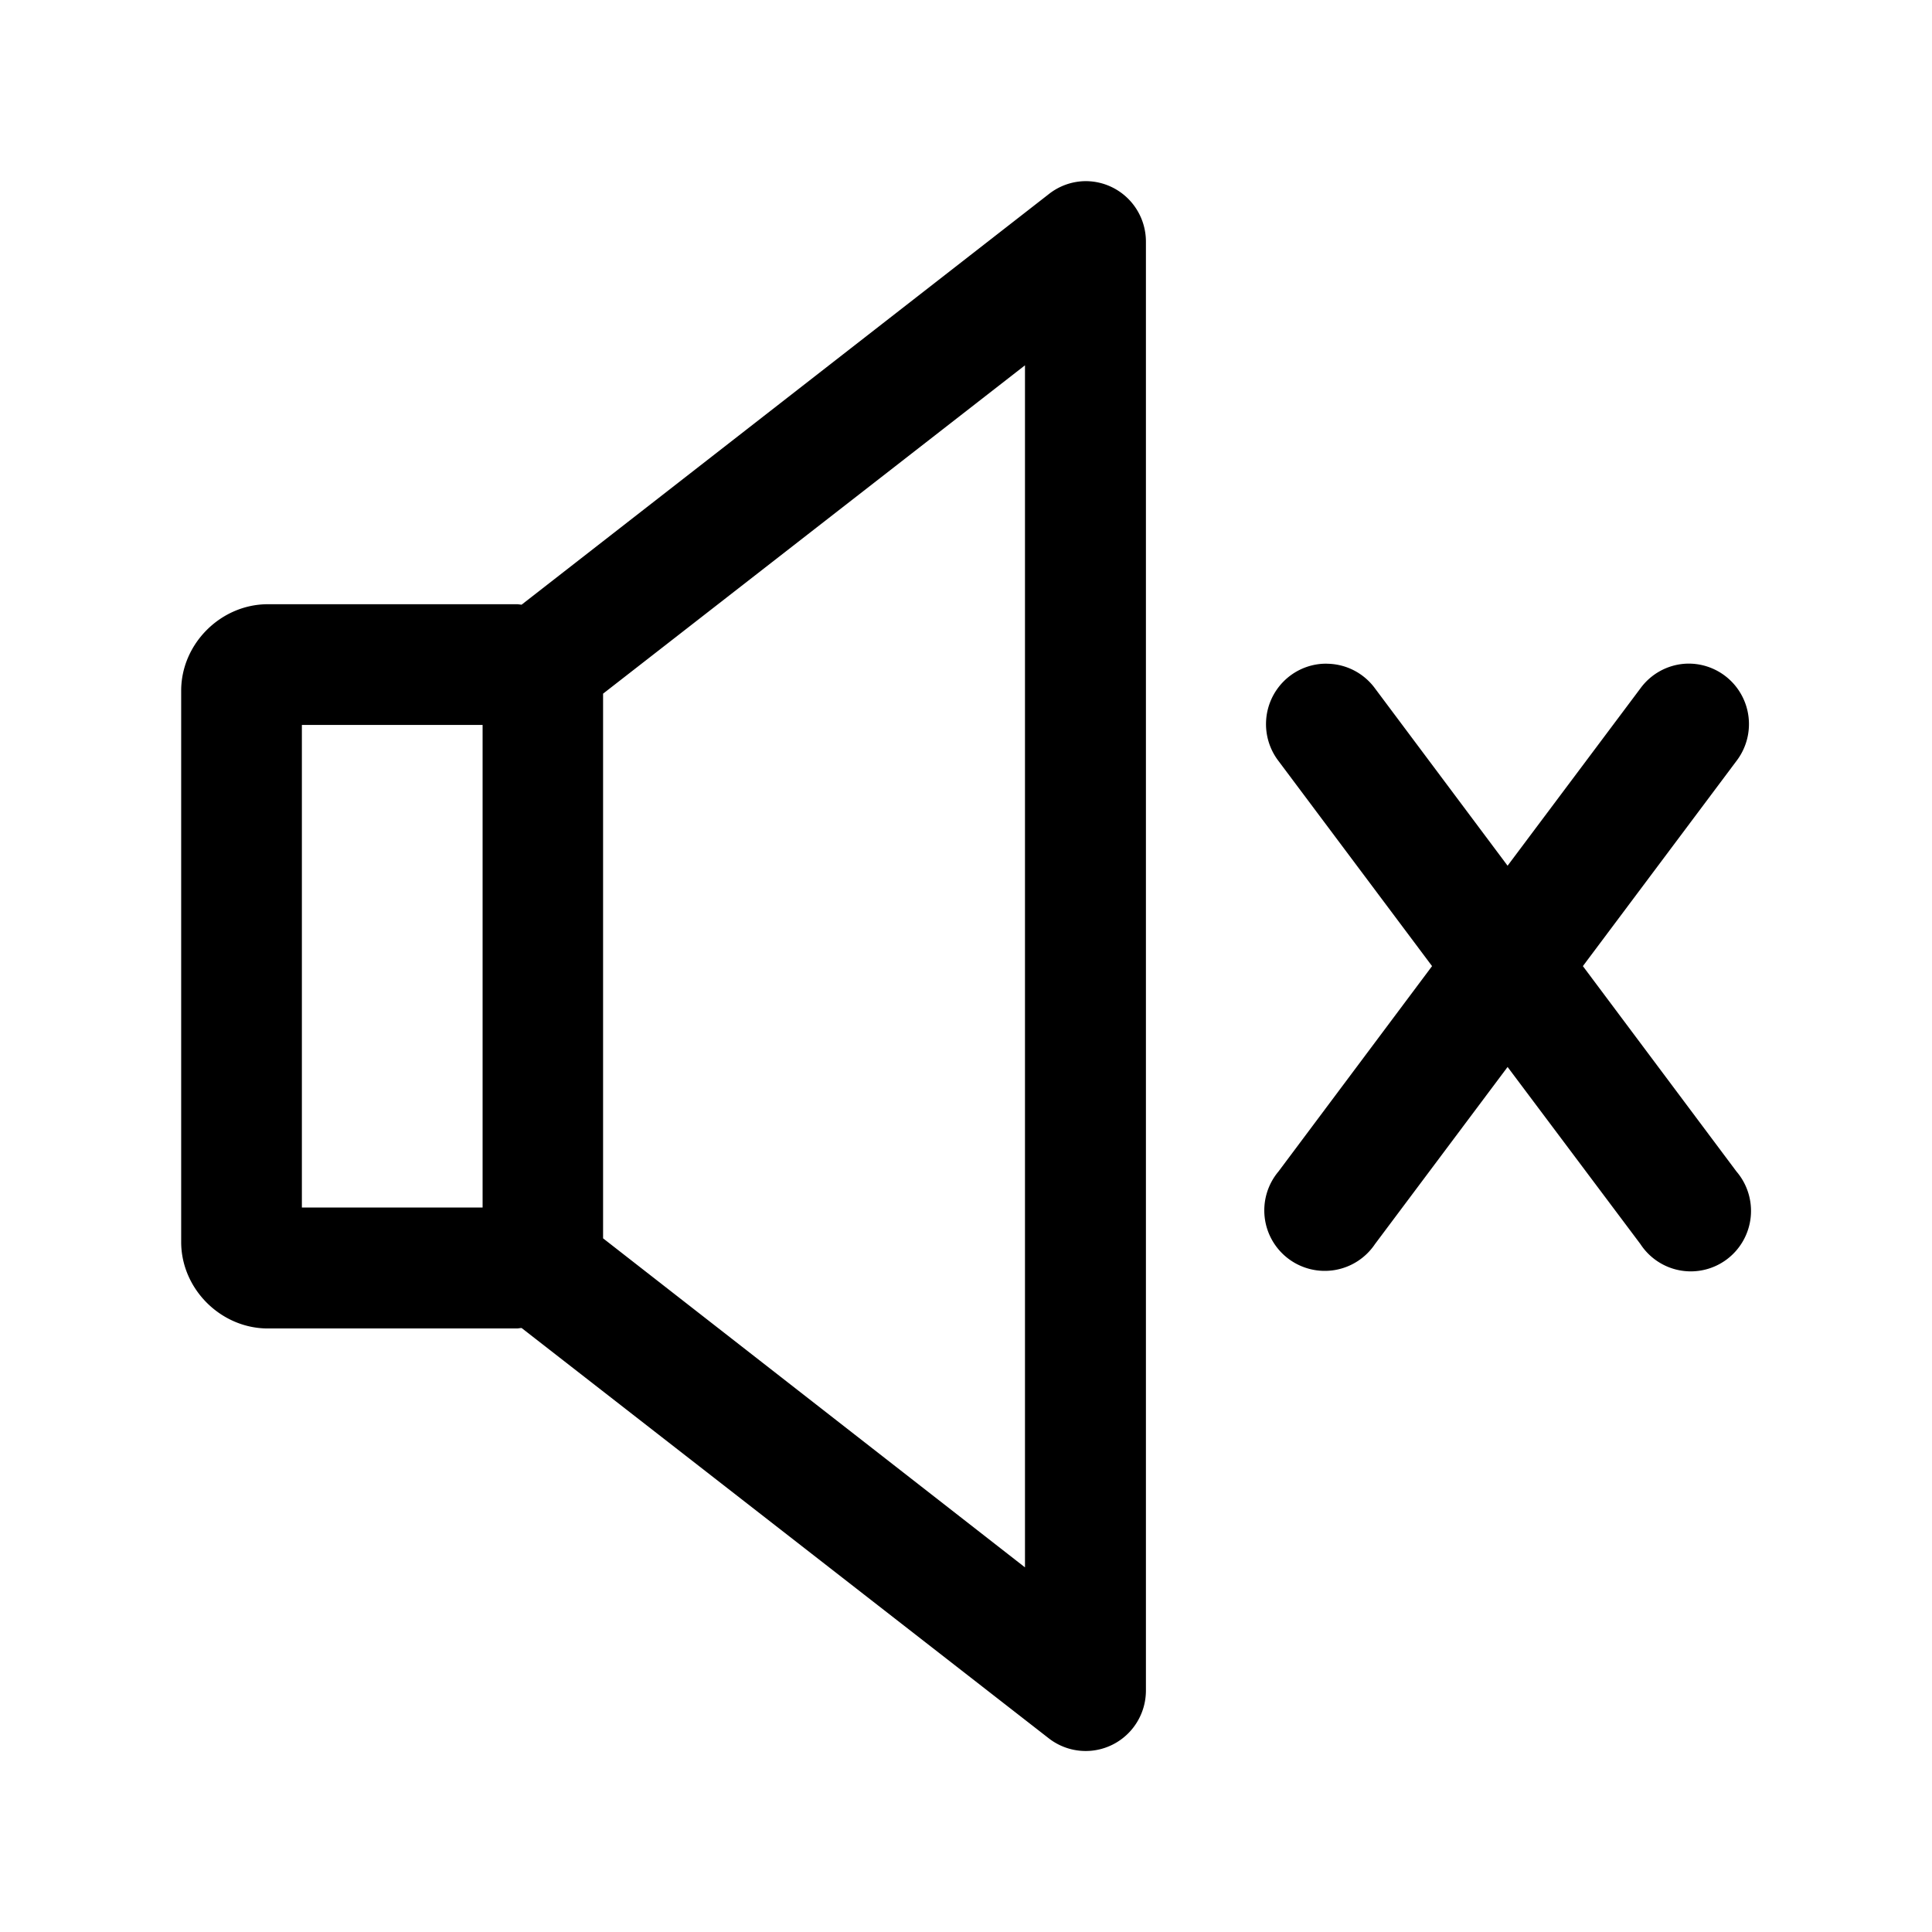 <svg xmlns="http://www.w3.org/2000/svg" width="32" height="32" viewBox="0 0 8.467 8.467" id="mute"><path d="m 4.75,0.794 a 0.264,0.265 0 0 0 -0.154,0.057 L 2.286,2.65 c -0.007,-4.233e-4 -0.014,-0.002 -0.021,-0.002 h -1.091 c -0.206,0 -0.38,0.173 -0.38,0.379 v 2.416 c 0,0.206 0.174,0.379 0.38,0.379 h 1.091 c 0.007,0 0.014,-0.002 0.021,-0.002 L 4.596,7.618 A 0.264,0.265 0 0 0 5.022,7.409 V 1.06 A 0.264,0.265 0 0 0 4.75,0.794 Z M 4.492,1.601 v 5.268 L 2.643,5.427 v -2.387 z m 1.331,1.308 A 0.264,0.265 0 0 0 5.796,2.909 0.264,0.265 0 0 0 5.603,3.335 L 6.276,4.234 5.603,5.134 a 0.265,0.265 0 1 0 0.423,0.318 L 6.607,4.676 7.189,5.452 A 0.264,0.265 0 1 0 7.61,5.134 L 6.937,4.234 7.61,3.335 A 0.264,0.265 0 0 0 7.382,2.909 0.264,0.265 0 0 0 7.189,3.017 L 6.607,3.794 6.026,3.017 A 0.264,0.265 0 0 0 5.823,2.909 Z m -4.5,0.268 h 0.792 v 2.115 h -0.792 z" color="#000" font-family="sans-serif" font-weight="400" overflow="visible" style="line-height:normal;font-variant-ligatures:normal;font-variant-position:normal;font-variant-caps:normal;font-variant-numeric:normal;font-variant-alternates:normal;font-feature-settings:normal;text-indent:0;text-align:start;text-decoration-line:none;text-decoration-style:solid;text-decoration-color:#000;text-transform:none;text-orientation:mixed;shape-padding:0;isolation:auto;mix-blend-mode:normal"></path></svg>